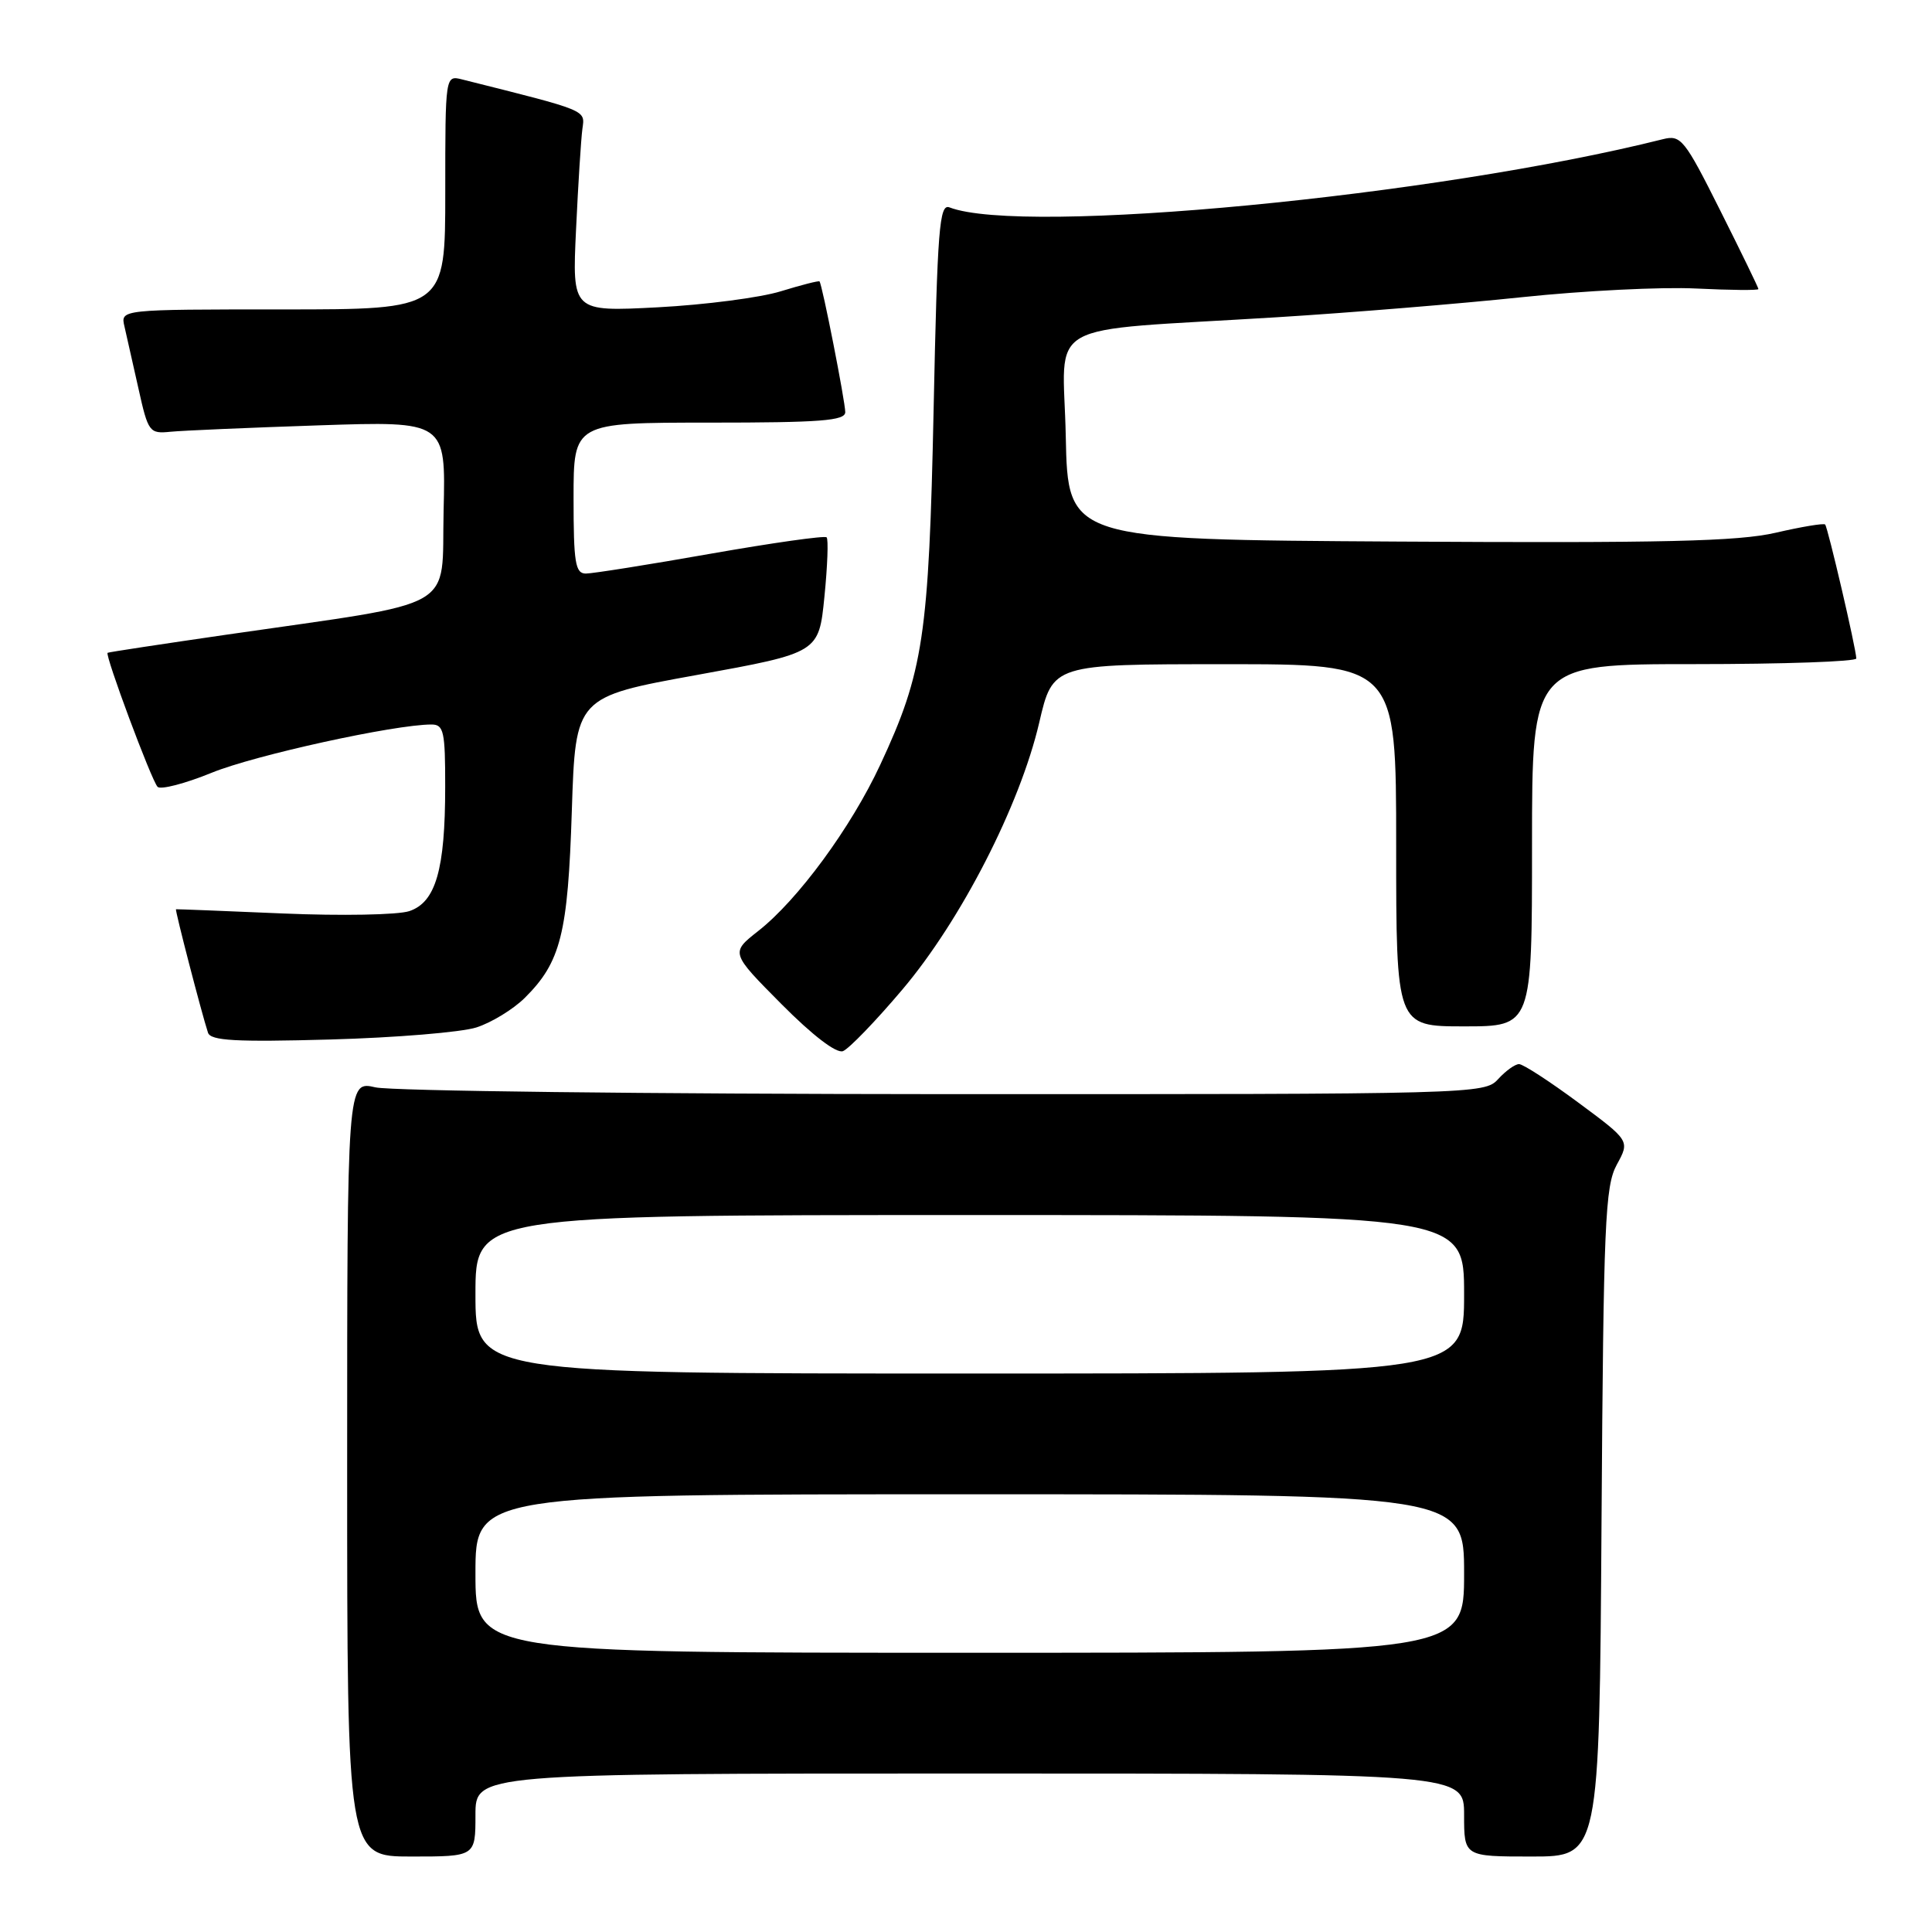 <?xml version="1.0" encoding="UTF-8" standalone="no"?>
<!DOCTYPE svg PUBLIC "-//W3C//DTD SVG 1.1//EN" "http://www.w3.org/Graphics/SVG/1.1/DTD/svg11.dtd" >
<svg xmlns="http://www.w3.org/2000/svg" xmlns:xlink="http://www.w3.org/1999/xlink" version="1.1" viewBox="0 0 256 256">
 <g >
 <path fill="currentColor"
d=" M 63.00 240.50 C 63.00 235.00 63.00 235.00 128.50 235.00 C 194.00 235.00 194.00 235.00 194.00 240.50 C 194.00 246.00 194.00 246.00 202.96 246.00 C 211.92 246.00 211.92 246.00 212.21 201.75 C 212.47 162.00 212.68 157.18 214.23 154.33 C 215.97 151.16 215.97 151.16 209.11 146.08 C 205.34 143.29 201.82 141.00 201.28 141.00 C 200.75 141.00 199.50 141.90 198.50 143.00 C 196.72 144.96 195.44 145.00 125.10 144.98 C 85.72 144.96 51.81 144.56 49.75 144.08 C 46.00 143.21 46.00 143.21 46.00 194.61 C 46.00 246.00 46.00 246.00 54.50 246.00 C 63.00 246.00 63.00 246.00 63.00 240.50 Z  M 119.57 131.12 C 127.34 121.94 135.14 106.72 137.70 95.76 C 139.50 88.01 139.50 88.01 162.25 88.01 C 185.00 88.00 185.00 88.00 185.00 112.00 C 185.00 136.00 185.00 136.00 194.00 136.00 C 203.00 136.00 203.00 136.00 203.00 112.00 C 203.00 88.00 203.00 88.00 224.50 88.00 C 236.32 88.00 245.99 87.66 245.97 87.25 C 245.93 85.88 242.19 69.86 241.84 69.50 C 241.64 69.31 238.70 69.80 235.29 70.59 C 230.30 71.74 220.47 71.97 185.29 71.76 C 141.50 71.50 141.50 71.50 141.22 57.83 C 140.90 42.08 137.50 44.00 169.16 42.04 C 178.88 41.44 193.50 40.24 201.66 39.38 C 209.82 38.52 220.21 38.00 224.75 38.23 C 229.29 38.45 233.00 38.49 233.00 38.30 C 233.00 38.12 230.72 33.43 227.94 27.89 C 223.21 18.45 222.73 17.85 220.36 18.44 C 190.25 26.00 135.57 31.23 125.81 27.48 C 124.47 26.96 124.21 30.26 123.71 54.20 C 123.08 84.29 122.36 89.06 116.64 101.33 C 112.77 109.65 105.71 119.26 100.46 123.37 C 96.80 126.25 96.80 126.25 103.54 133.04 C 107.67 137.20 110.83 139.62 111.70 139.28 C 112.48 138.98 116.03 135.31 119.57 131.12 Z  M 63.13 136.14 C 65.12 135.50 68.00 133.74 69.52 132.24 C 74.31 127.49 75.25 123.75 75.77 107.43 C 76.26 92.35 76.26 92.35 92.38 89.43 C 108.50 86.50 108.50 86.50 109.24 79.07 C 109.65 74.99 109.78 71.44 109.53 71.20 C 109.28 70.95 102.37 71.93 94.17 73.37 C 85.96 74.82 78.52 76.00 77.63 76.00 C 76.23 76.00 76.00 74.57 76.00 66.00 C 76.00 56.00 76.00 56.00 94.00 56.00 C 108.72 56.00 112.00 55.75 112.00 54.61 C 112.00 53.22 108.95 37.69 108.59 37.29 C 108.49 37.17 106.18 37.76 103.45 38.60 C 100.73 39.44 93.40 40.39 87.16 40.72 C 75.81 41.31 75.81 41.31 76.33 30.40 C 76.61 24.41 76.99 18.41 77.17 17.08 C 77.52 14.53 78.02 14.74 61.25 10.53 C 59.00 9.96 59.00 9.96 59.00 25.48 C 59.00 41.00 59.00 41.00 37.48 41.00 C 15.96 41.00 15.96 41.00 16.49 43.25 C 16.78 44.49 17.61 48.20 18.35 51.50 C 19.63 57.27 19.80 57.49 22.59 57.21 C 24.19 57.05 33.05 56.67 42.28 56.36 C 59.07 55.80 59.07 55.80 58.78 67.64 C 58.46 81.17 61.26 79.57 30.00 84.10 C 21.47 85.34 14.39 86.41 14.26 86.50 C 13.86 86.75 20.08 103.44 20.88 104.26 C 21.28 104.67 24.51 103.84 28.06 102.39 C 33.77 100.06 52.28 96.00 57.17 96.00 C 58.80 96.00 59.00 96.92 58.99 104.25 C 58.99 115.23 57.74 119.56 54.23 120.73 C 52.73 121.23 45.20 121.37 37.50 121.04 C 29.80 120.71 23.42 120.46 23.32 120.48 C 23.15 120.52 26.71 134.24 27.56 136.84 C 27.92 137.90 31.20 138.09 43.75 137.74 C 52.41 137.50 61.13 136.78 63.13 136.14 Z  M 63.00 208.50 C 63.00 198.00 63.00 198.00 128.50 198.00 C 194.00 198.00 194.00 198.00 194.00 208.50 C 194.00 219.00 194.00 219.00 128.50 219.00 C 63.00 219.00 63.00 219.00 63.00 208.50 Z  M 63.00 171.50 C 63.00 161.00 63.00 161.00 128.50 161.00 C 194.00 161.00 194.00 161.00 194.00 171.50 C 194.00 182.00 194.00 182.00 128.50 182.00 C 63.00 182.00 63.00 182.00 63.00 171.50 Z "/>
</g>
</svg>